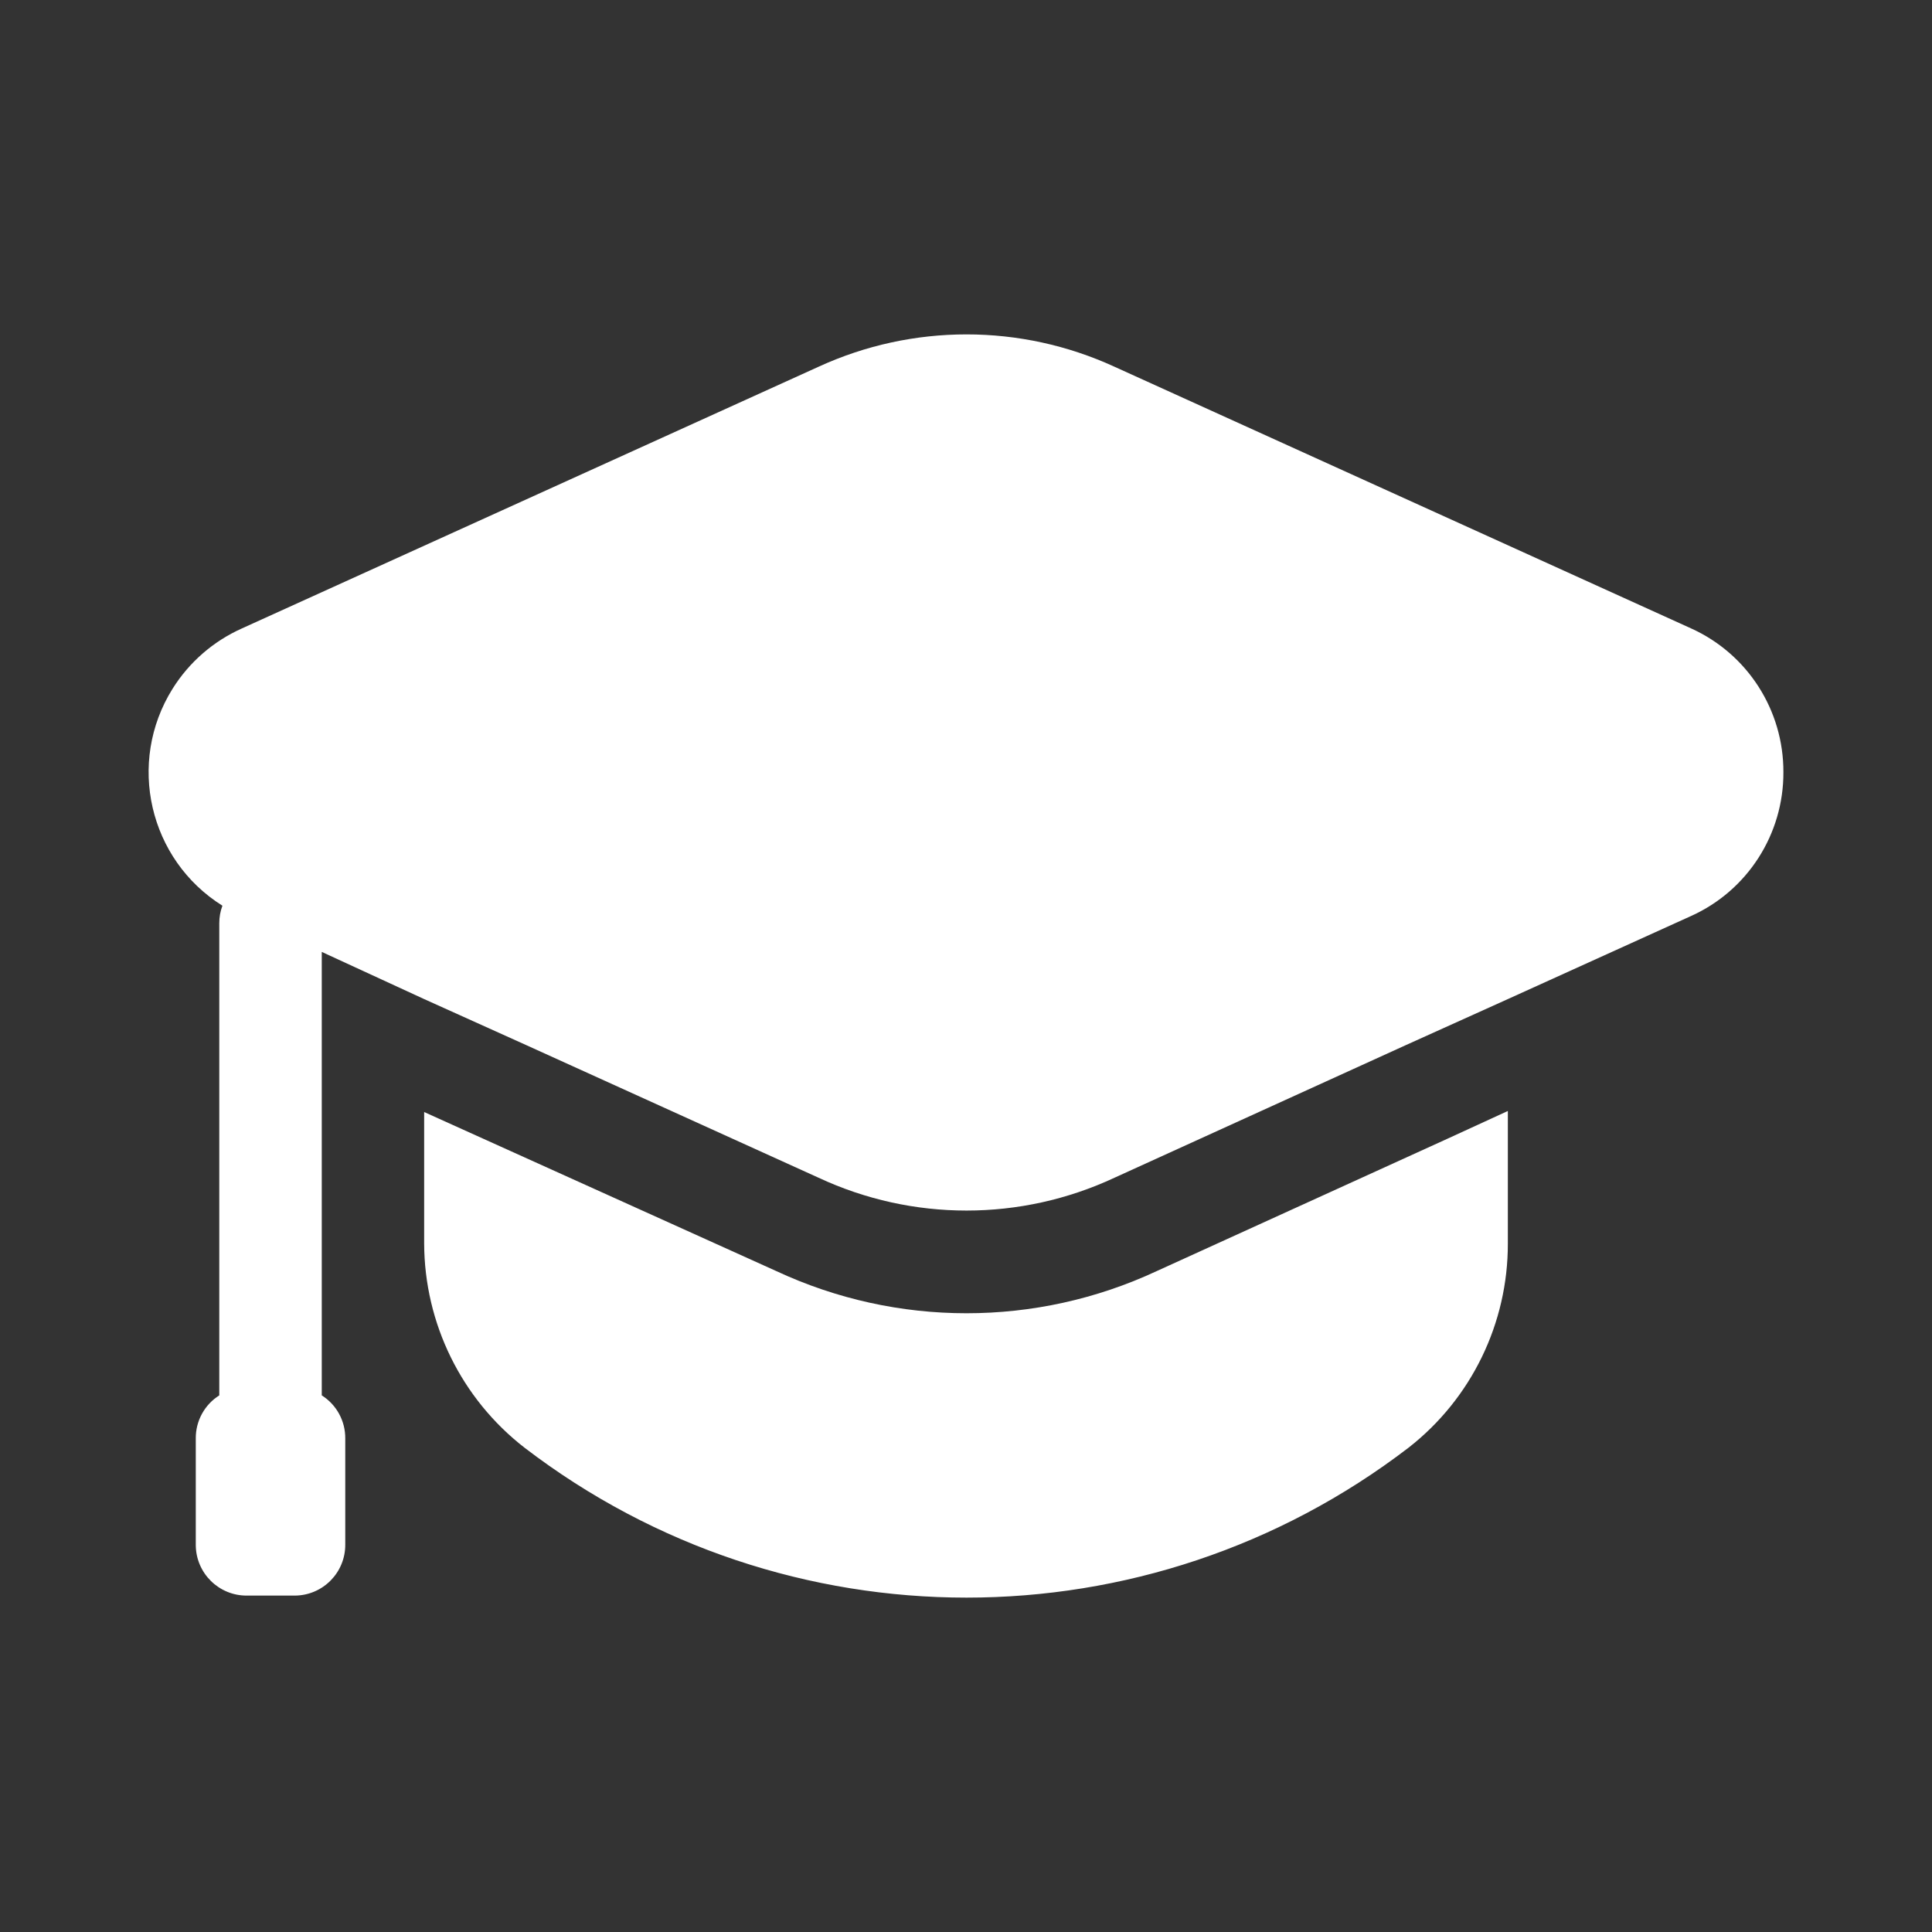 <svg width="24" height="24" viewBox="0 0 24 24" fill="none" xmlns="http://www.w3.org/2000/svg">
<rect x="0" y="0" width="24" height="24" fill="#333333" stroke="none"/>
<path d="M22.154 9.593C22.157 10.362 21.709 11.062 21.009 11.378L18.731 12.411L17.459 12.985L13.845 14.63C12.68 15.174 11.334 15.174 10.168 14.63L6.542 12.985L5.269 12.411L3.997 11.825V17.334C4.18 17.449 4.291 17.652 4.289 17.869V19.183C4.293 19.532 4.014 19.817 3.666 19.821C3.662 19.821 3.657 19.821 3.653 19.821H3.068C2.72 19.824 2.435 19.544 2.432 19.195C2.432 19.191 2.432 19.187 2.432 19.183V17.869C2.43 17.652 2.541 17.449 2.724 17.334V11.467C2.724 11.393 2.737 11.32 2.763 11.251C1.849 10.678 1.572 9.472 2.143 8.557C2.349 8.227 2.649 7.966 3.004 7.807L10.168 4.556C11.335 4.02 12.678 4.02 13.845 4.556L21.009 7.807C21.709 8.124 22.157 8.823 22.154 9.593ZM14.367 15.791C12.87 16.488 11.143 16.488 9.646 15.791L5.269 13.814V15.446C5.272 16.44 5.732 17.376 6.516 17.984C9.757 20.467 14.256 20.467 17.497 17.984C18.278 17.375 18.733 16.438 18.731 15.447V13.801L17.98 14.146L14.367 15.791Z" fill="white"/>
</svg>
